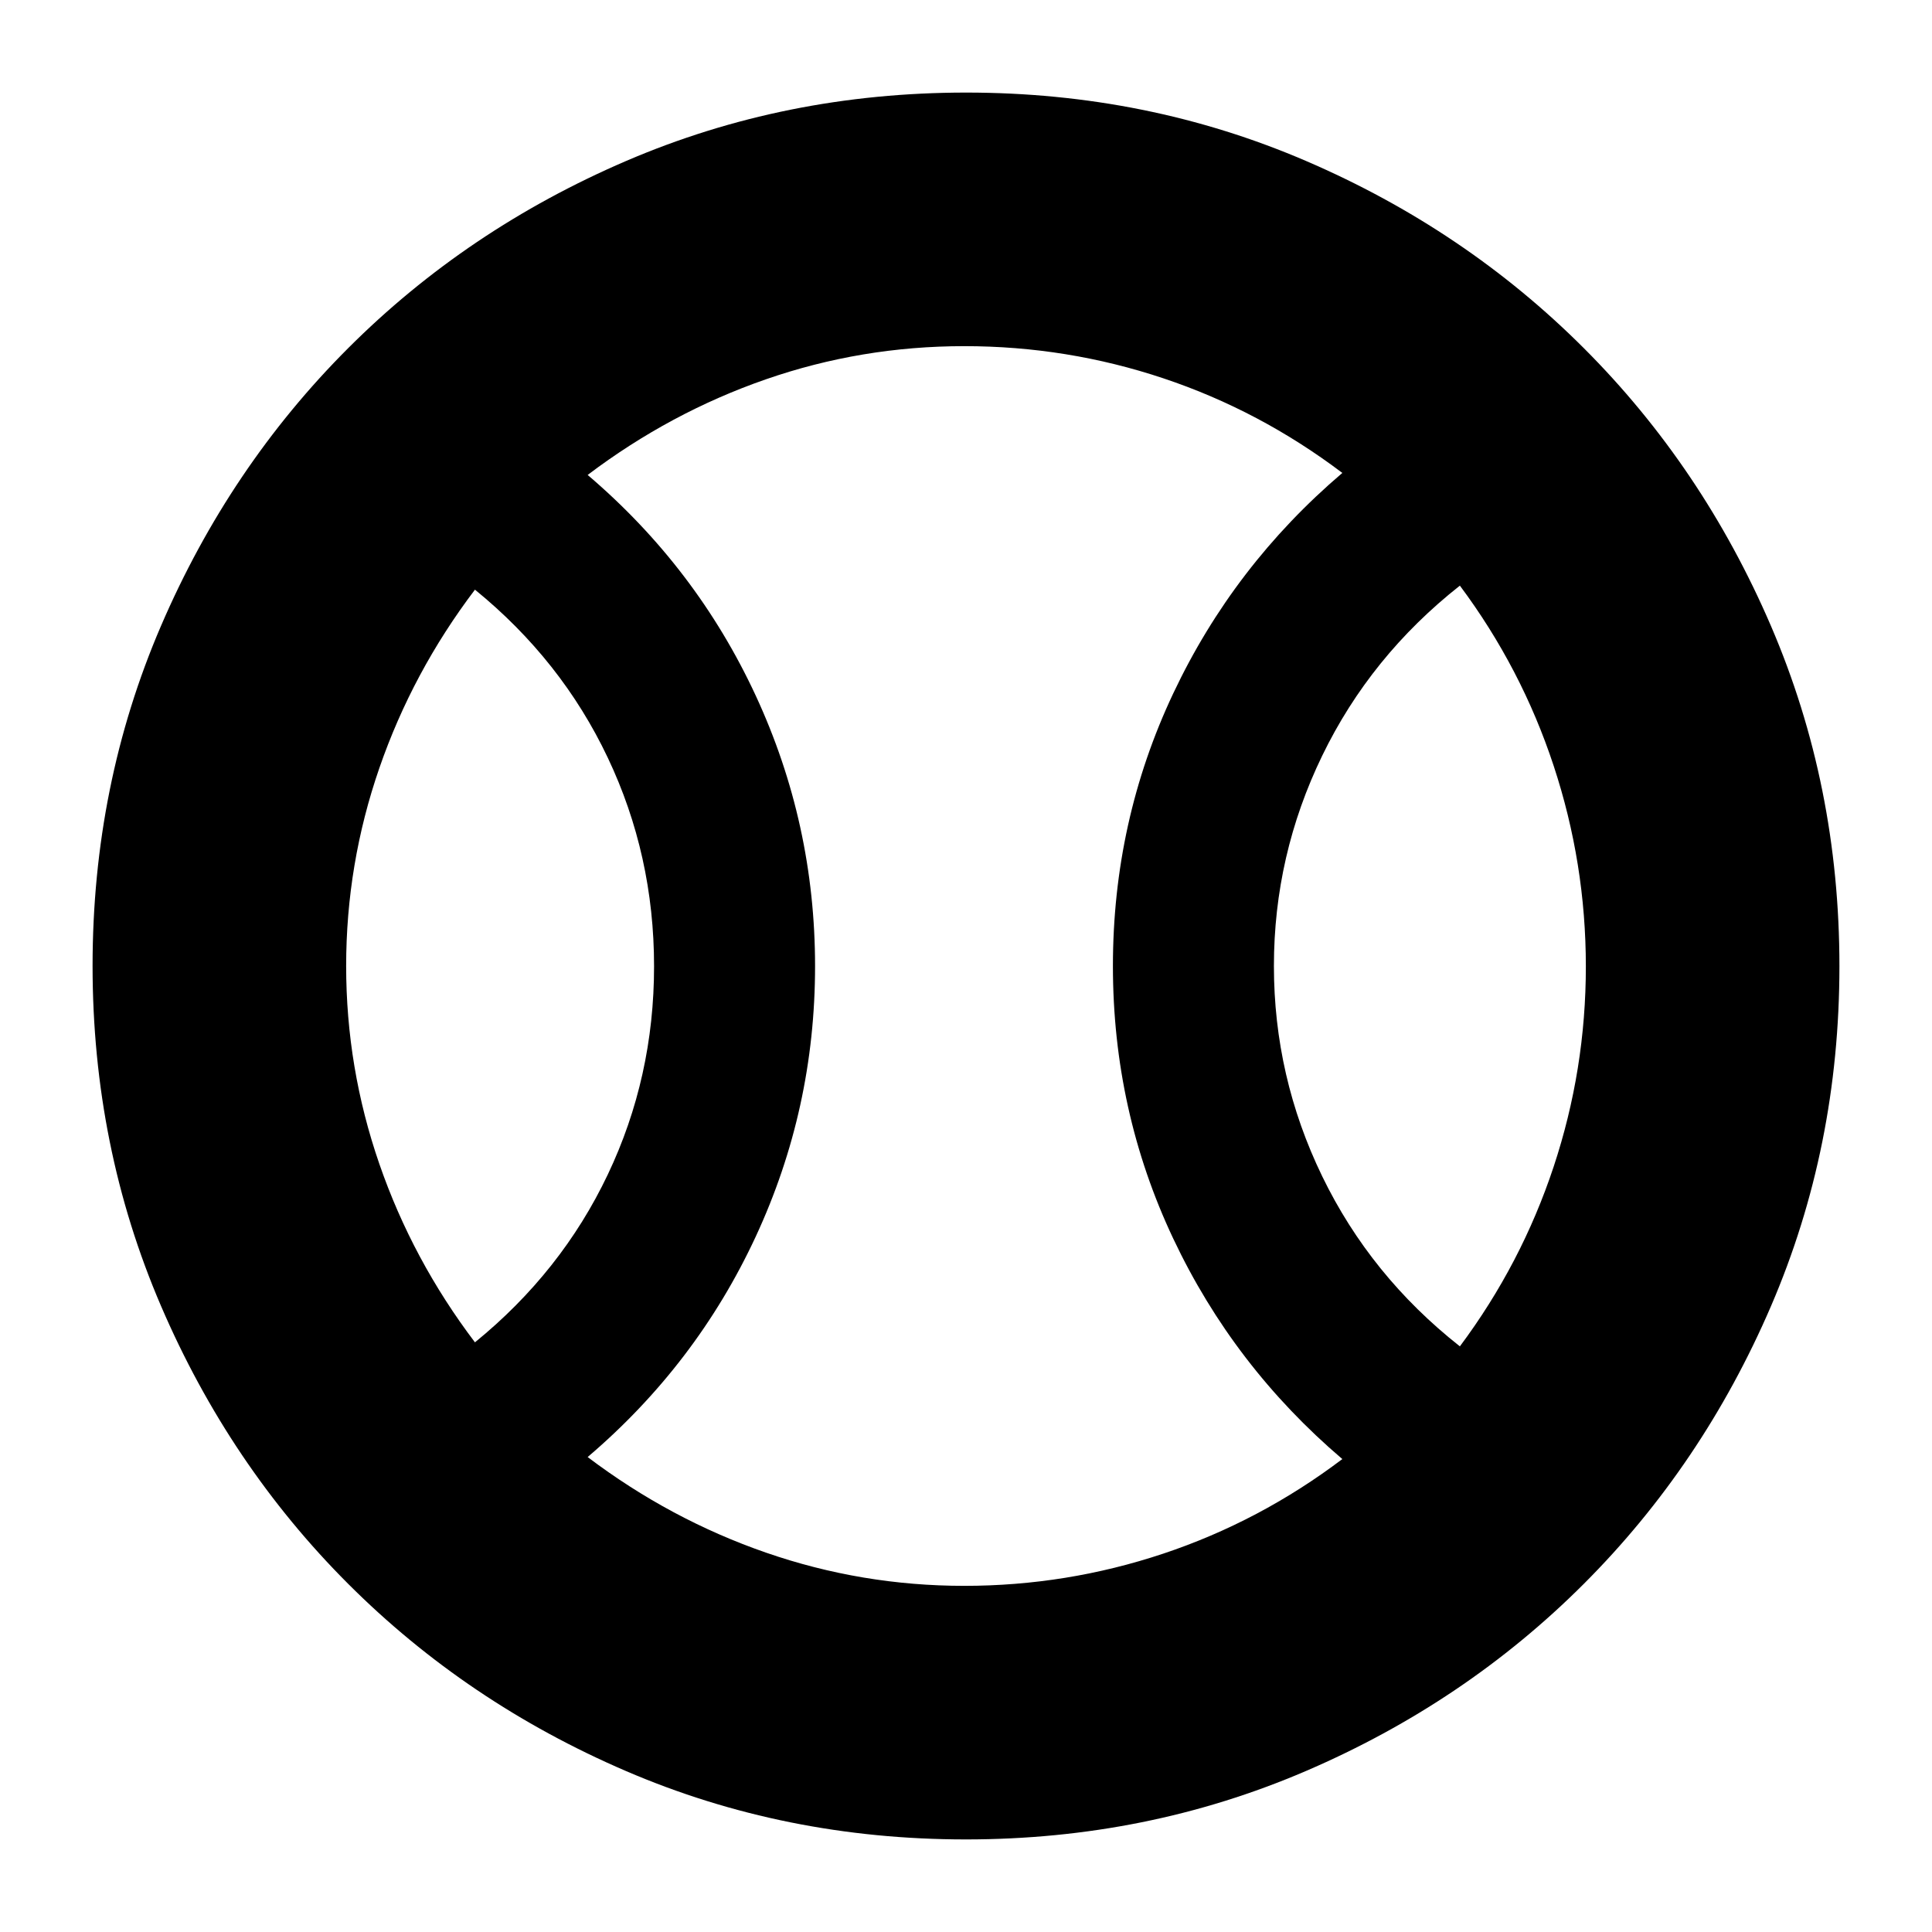 <svg xmlns="http://www.w3.org/2000/svg" height="24" viewBox="0 -960 960 960" width="24"><path d="M236-293q43-35 66-83.365 23-48.364 23-103.499Q325-535 302-583.5 279-632 236-667q-31 40.906-47.5 88.63T172-480q0 50.646 16.5 98.37Q205-333.906 236-293Zm243.131 121Q530-172 578-188t89-47q-54-46-84-109.5T553-480q0-72 30-135.5T667-725q-41-31-88.873-47-47.873-16-99-16T380.5-771.5Q333-755 292-724q54 46 83.5 109.608 29.5 63.609 29.5 134.5Q405-409 375.5-345.5T292-236q41 31 88.631 47.5 47.632 16.5 98.5 16.5Zm246.277-119Q756-332 772-380.272q16-48.273 16-99.5Q788-531 772-579.5 756-628 725.408-669 681-634 657-584.5T633-480q0 55 24 104.5t68.408 84.5ZM480-480Zm-.083 434Q390-46 311-80t-138-93q-59-59-93-138.083-34-79.084-34-169Q46-570 80-649t93-138q59-59 138.083-93 79.084-34 169-34Q570-914 649-880t138 93q59 59 93 138.083 34 79.084 34 169Q914-390 880-311t-93 138q-59 59-138.083 93-79.084 34-169 34Z"/></svg>